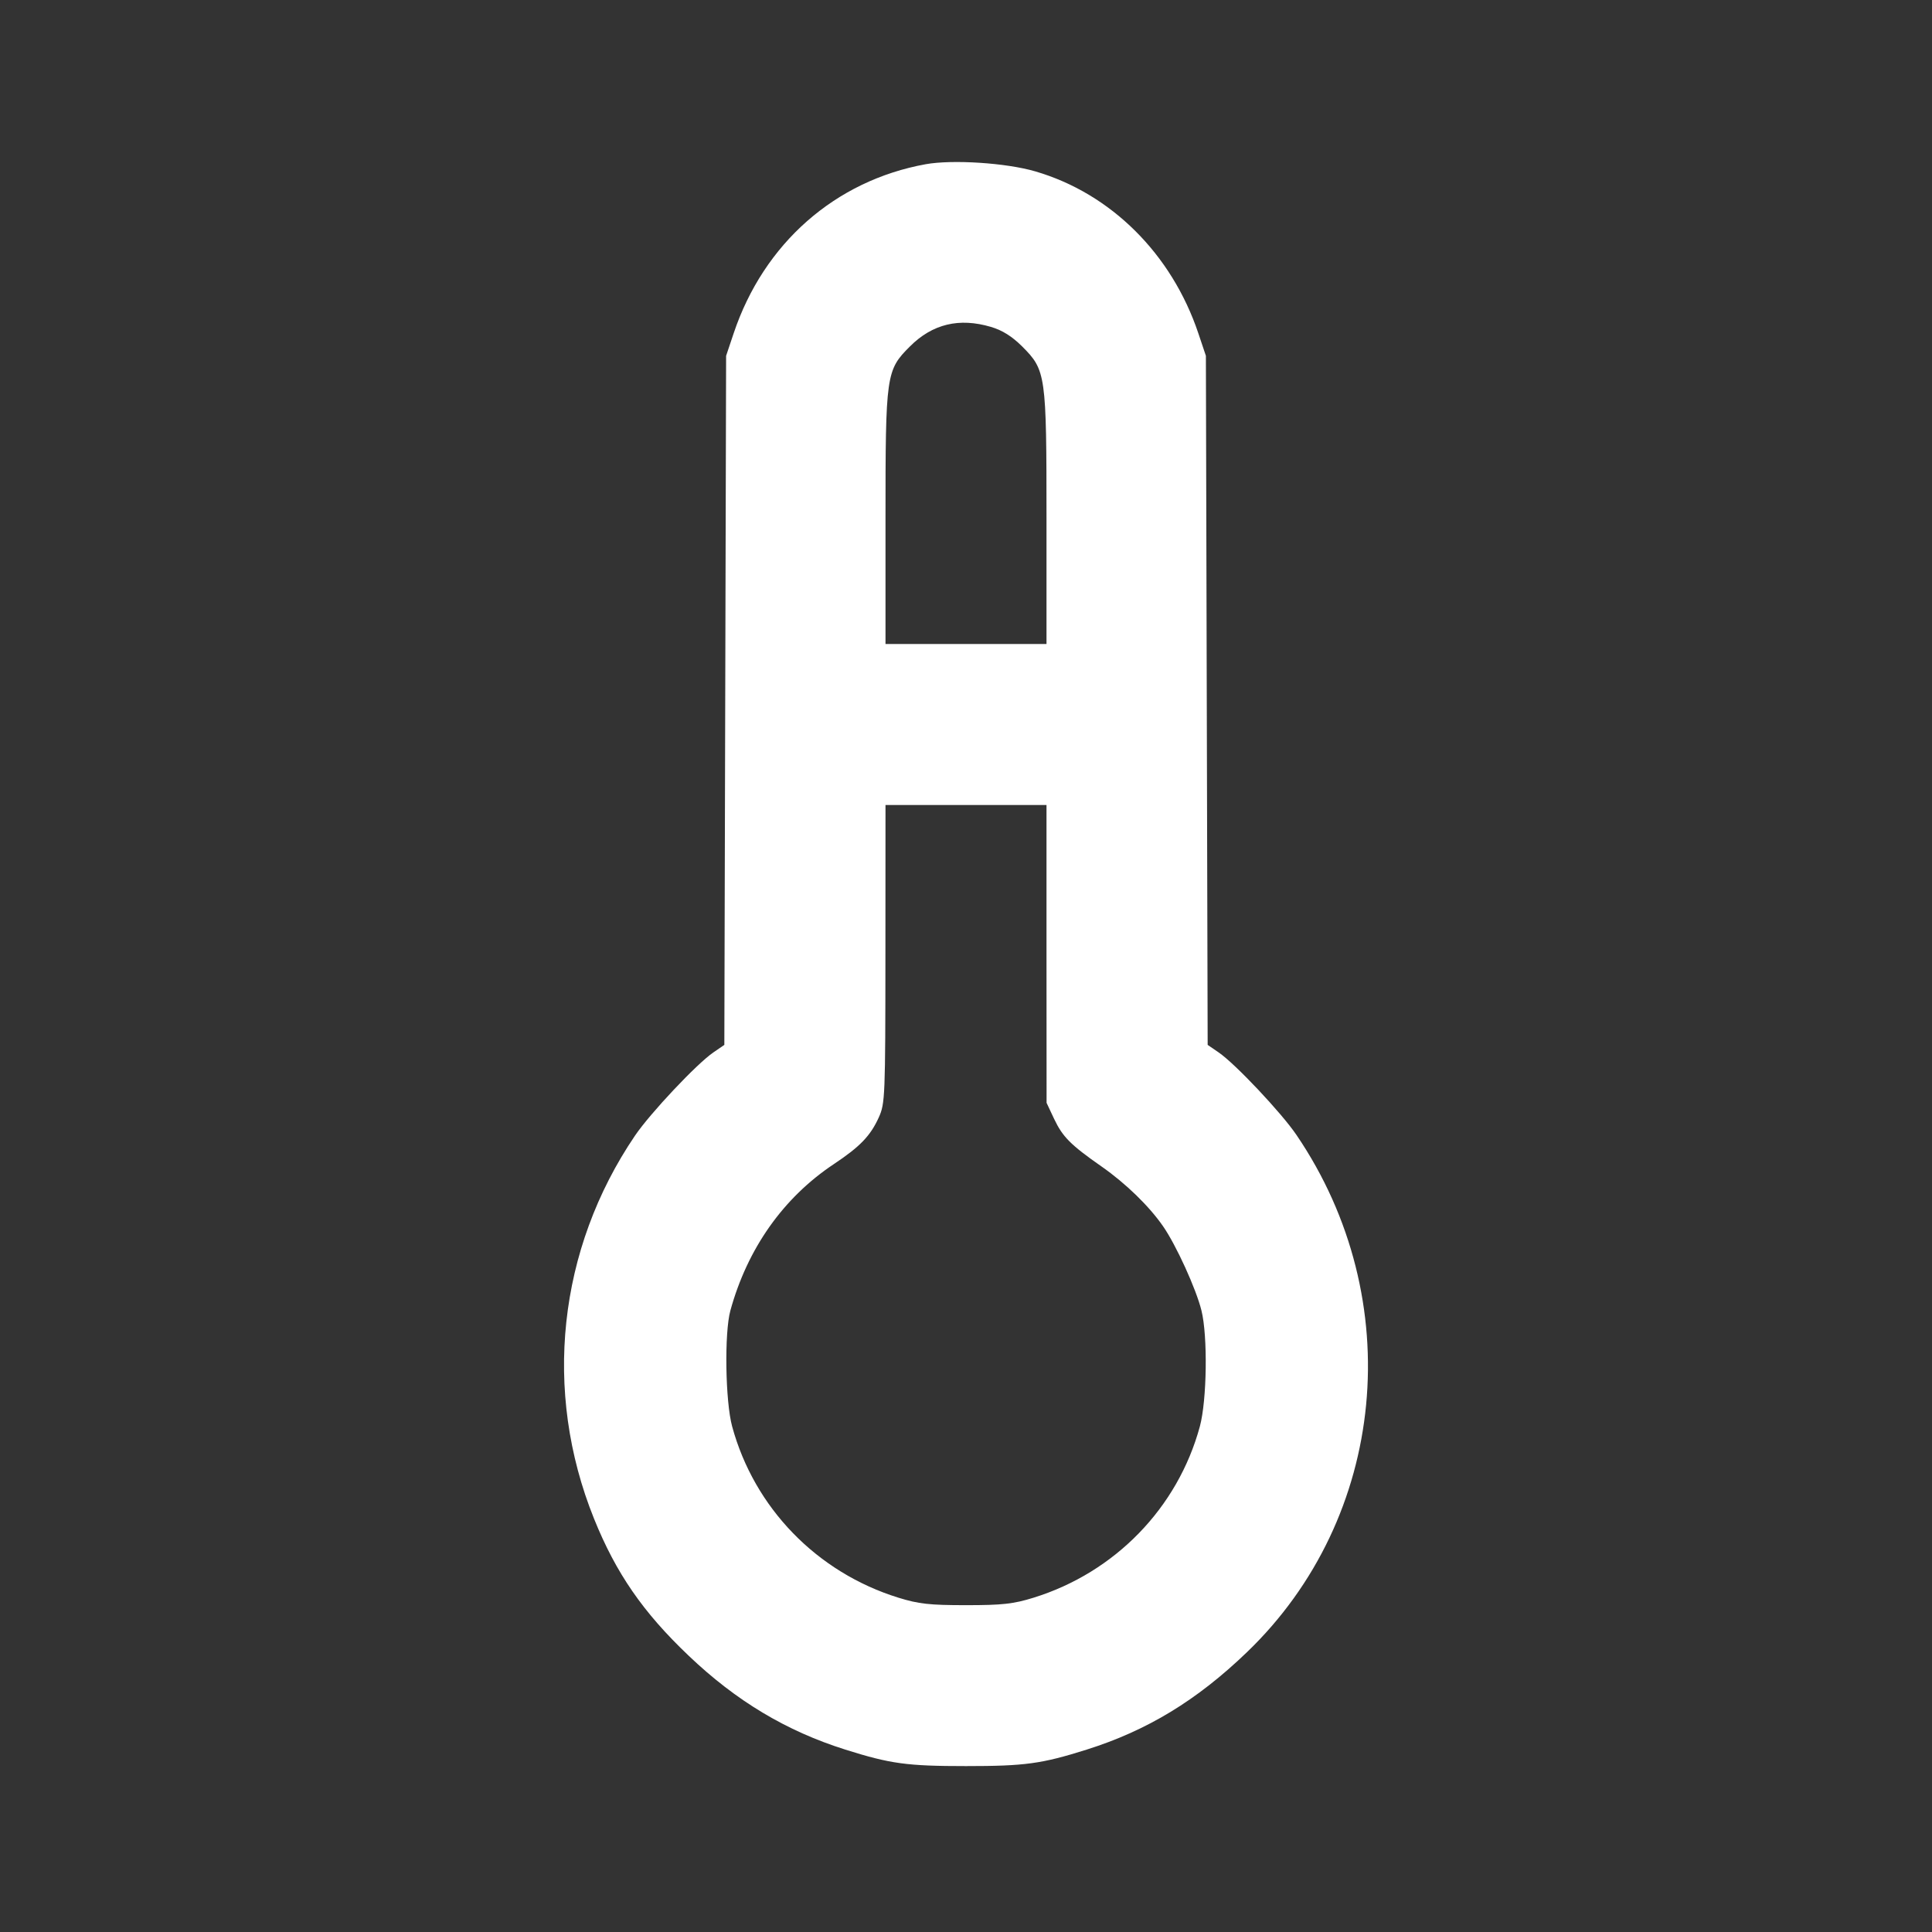 <svg xmlns="http://www.w3.org/2000/svg" width="24" height="24" viewBox="0 0 24 24" fill="white">
    <rect x="0" y="0" width="24" height="24" fill="#333333" stroke="none"/>
    <path d="M11.499 2.040 C 10.374 2.244,9.488 3.024,9.114 4.140 L 9.020 4.420 9.009 8.700 L 8.998 12.980 8.861 13.074 C 8.655 13.215,8.079 13.827,7.889 14.106 C 6.930 15.519,6.741 17.283,7.379 18.865 C 7.651 19.541,7.988 20.029,8.554 20.567 C 9.143 21.129,9.767 21.503,10.500 21.734 C 11.061 21.911,11.267 21.939,12.000 21.939 C 12.733 21.939,12.939 21.911,13.500 21.734 C 14.251 21.497,14.867 21.123,15.488 20.526 C 17.231 18.853,17.492 16.141,16.106 14.100 C 15.921 13.826,15.343 13.213,15.139 13.074 L 15.002 12.980 14.991 8.700 L 14.980 4.420 14.886 4.140 C 14.555 3.154,13.800 2.403,12.861 2.129 C 12.500 2.023,11.832 1.980,11.499 2.040 M12.310 4.061 C 12.452 4.103,12.571 4.178,12.697 4.303 C 12.993 4.599,13.000 4.650,13.000 6.447 L 13.000 8.000 12.000 8.000 L 11.000 8.000 11.000 6.447 C 11.000 4.649,11.007 4.599,11.304 4.303 C 11.583 4.024,11.916 3.944,12.310 4.061 M13.000 11.850 L 13.001 13.700 13.095 13.900 C 13.201 14.123,13.299 14.222,13.683 14.490 C 13.986 14.702,14.275 14.983,14.448 15.233 C 14.611 15.468,14.859 16.012,14.925 16.280 C 15.004 16.597,14.993 17.394,14.905 17.720 C 14.631 18.730,13.852 19.533,12.840 19.847 C 12.588 19.925,12.453 19.940,12.000 19.940 C 11.547 19.940,11.412 19.925,11.160 19.847 C 10.148 19.533,9.370 18.732,9.095 17.720 C 9.010 17.408,8.997 16.556,9.073 16.280 C 9.285 15.510,9.730 14.879,10.358 14.461 C 10.684 14.244,10.813 14.110,10.917 13.880 C 10.995 13.707,10.998 13.625,10.999 11.850 L 11.000 10.000 12.000 10.000 L 13.000 10.000 13.000 11.850" fill-rule="evenodd"/>
</svg>